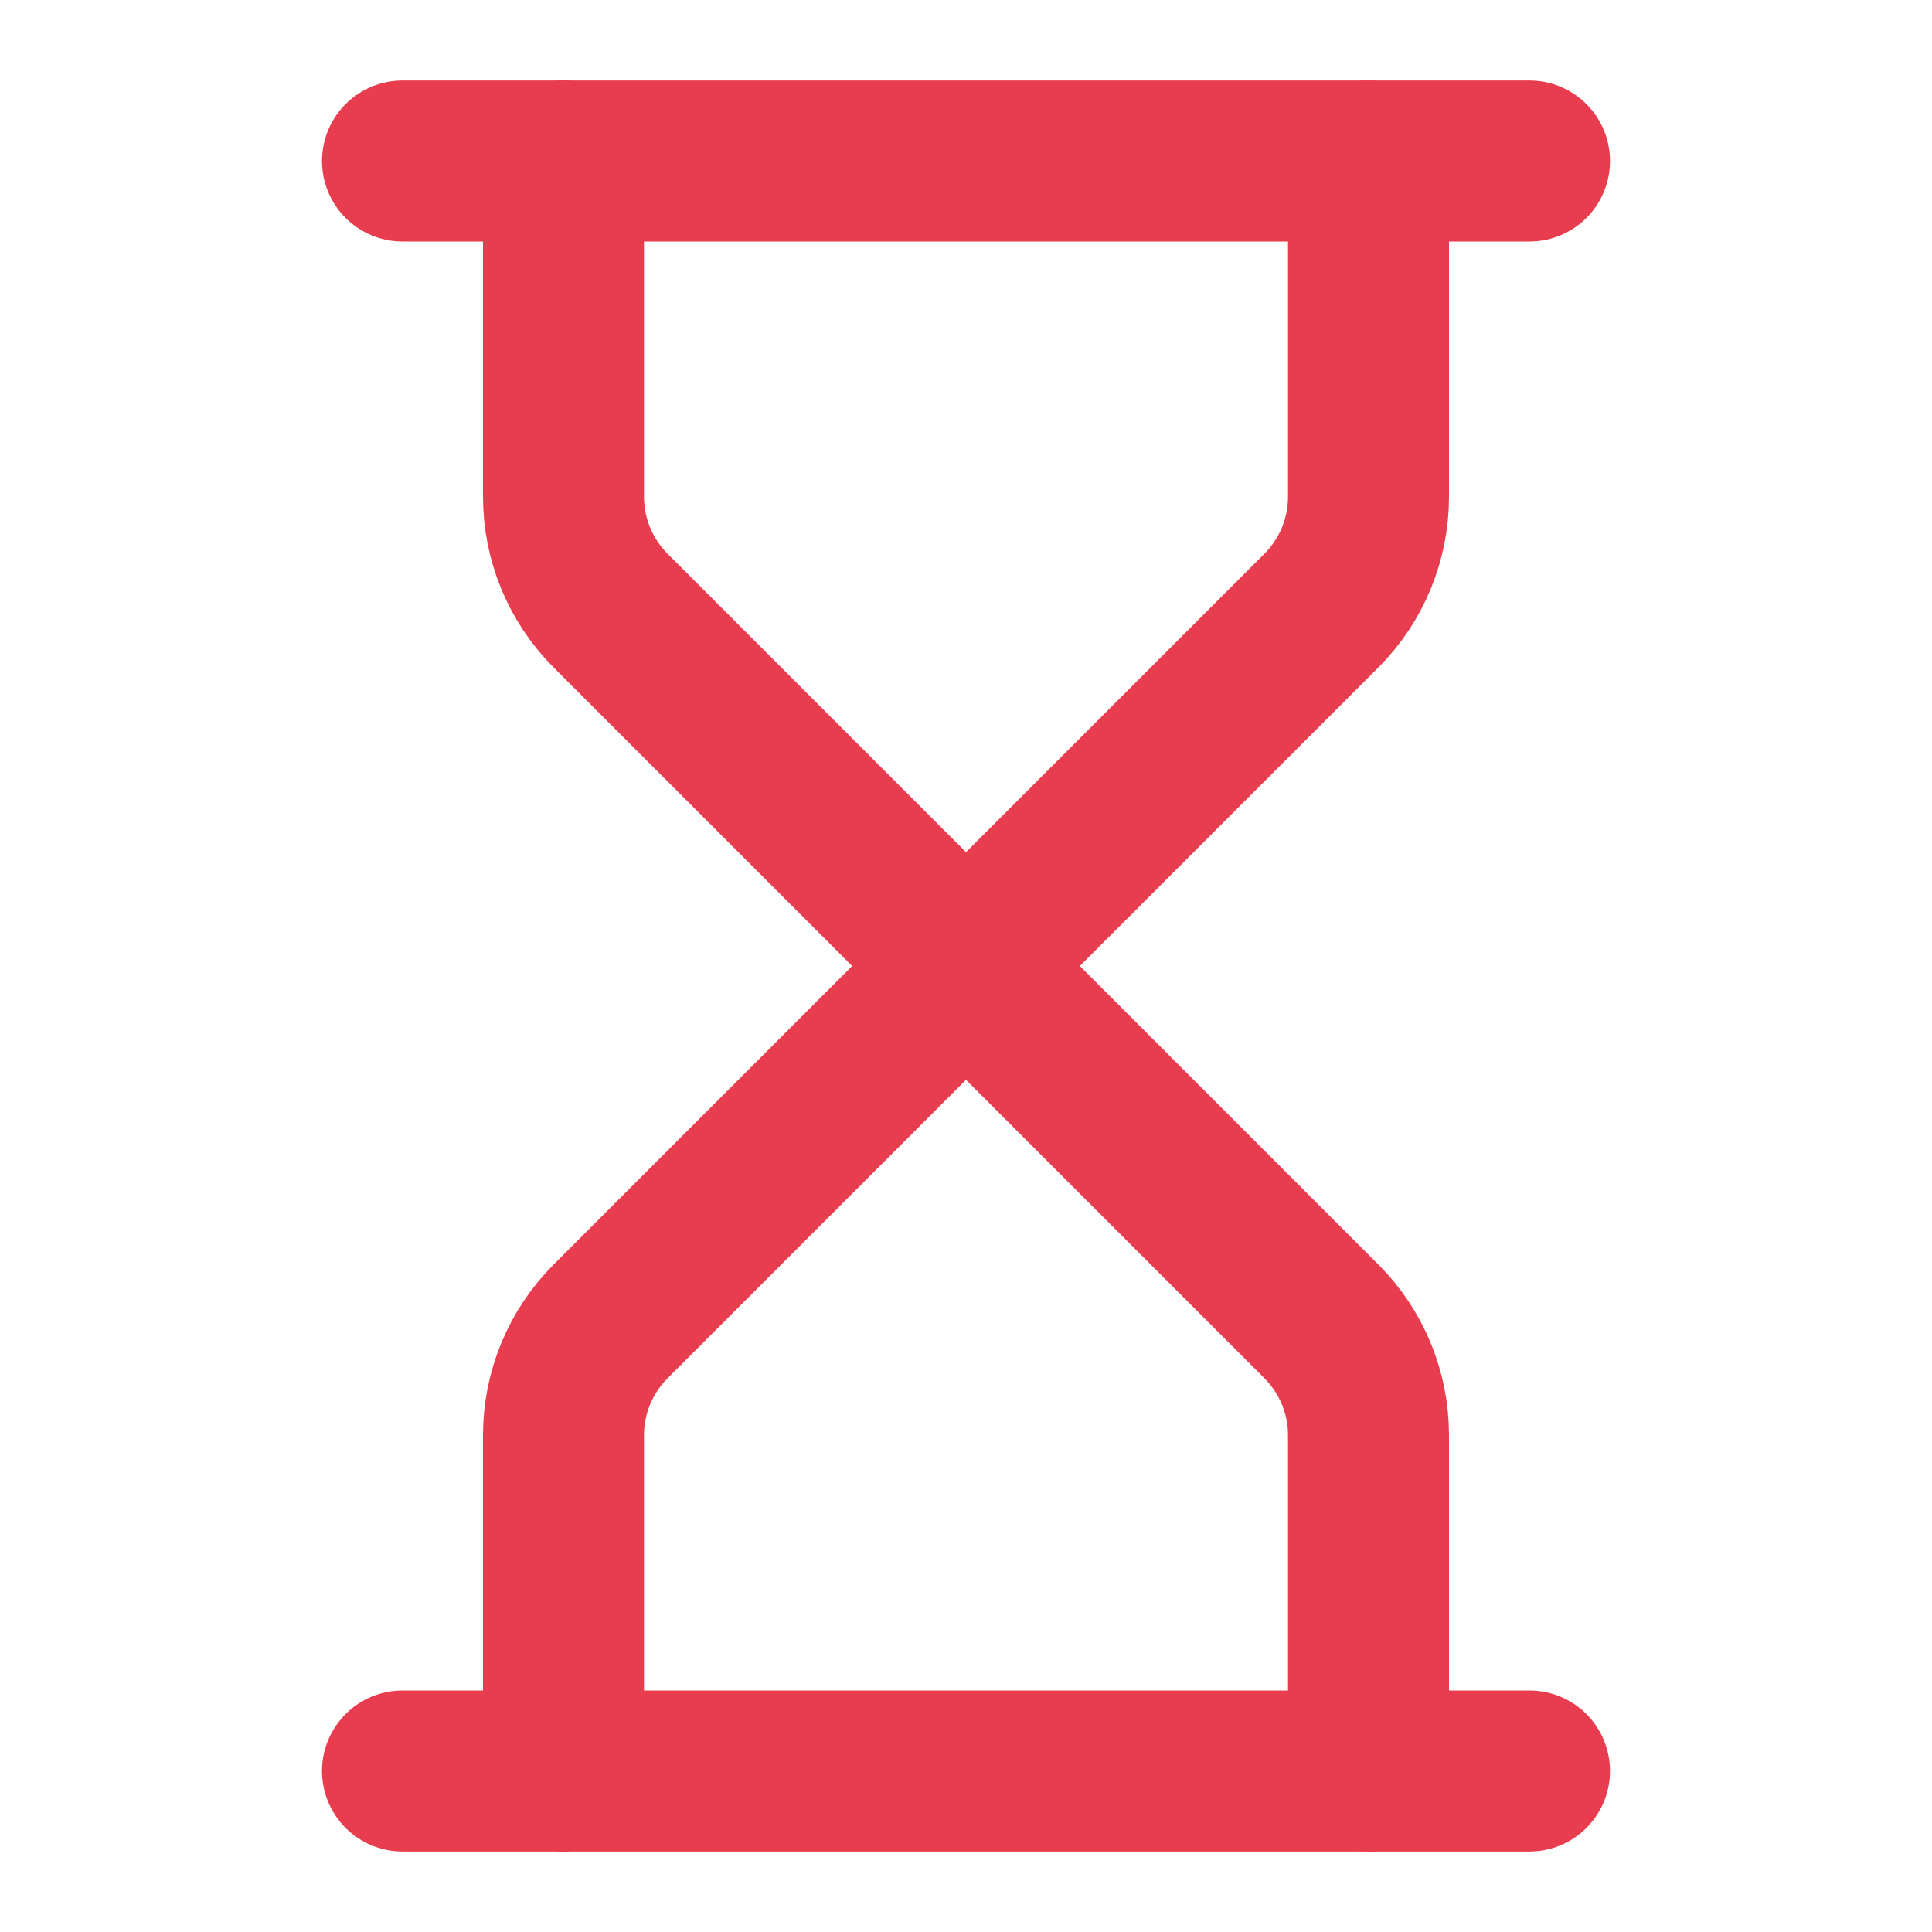 <svg width="24" xmlns="http://www.w3.org/2000/svg" height="24" id="screenshot-76b82735-f439-8086-8006-42417482cbcf" viewBox="0 0 24 24" xmlns:xlink="http://www.w3.org/1999/xlink" fill="none" version="1.1"><g id="shape-76b82735-f439-8086-8006-42417482cbcf" width="24" class="lucide lucide-hourglass-icon lucide-hourglass" height="24" rx="0" ry="0" style="fill: rgb(0, 0, 0);"><g id="shape-76b82735-f439-8086-8006-4241748367c4" style="display: none;"><g class="fills" id="fills-76b82735-f439-8086-8006-4241748367c4"><rect width="24" height="24" x="0" stroke-linejoin="round" transform="matrix(1, 0, 0, 1, 0, 0)" style="fill: none;" ry="0" fill="none" stroke-linecap="round" rx="0" y="0"/></g><g fill="none" stroke-linejoin="round" stroke-linecap="round" id="strokes-19968219-39f7-800a-8006-424256421e6c-76b82735-f439-8086-8006-4241748367c4" class="strokes"><g class="stroke-shape"><rect rx="0" ry="0" x="0" y="0" transform="matrix(1, 0, 0, 1, 0, 0)" width="24" height="24" style="fill: none; stroke-width: 2; stroke: rgb(232, 61, 78); stroke-opacity: 1;"/></g></g></g><g id="shape-76b82735-f439-8086-8006-4241748367c5"><g class="fills" id="fills-76b82735-f439-8086-8006-4241748367c5"><path d="M5.000,22.000L19.000,22.000" fill="none" stroke-linejoin="round" stroke-linecap="round" style="fill: none;"/></g><g fill="none" stroke-linejoin="round" stroke-linecap="round" id="strokes-19968219-39f7-800a-8006-42425643103f-76b82735-f439-8086-8006-4241748367c5" class="strokes"><g class="stroke-shape"><path d="M5.000,22.000L19.000,22.000" style="fill: none; stroke-width: 2; stroke: rgb(232, 61, 78); stroke-opacity: 1;"/></g></g></g><g id="shape-76b82735-f439-8086-8006-42417483af7e"><g class="fills" id="fills-76b82735-f439-8086-8006-42417483af7e"><path d="M5.000,2.000L19.000,2.000" fill="none" stroke-linejoin="round" stroke-linecap="round" style="fill: none;"/></g><g fill="none" stroke-linejoin="round" stroke-linecap="round" id="strokes-19968219-39f7-800a-8006-424256436d99-76b82735-f439-8086-8006-42417483af7e" class="strokes"><g class="stroke-shape"><path d="M5.000,2.000L19.000,2.000" style="fill: none; stroke-width: 2; stroke: rgb(232, 61, 78); stroke-opacity: 1;"/></g></g></g><g id="shape-76b82735-f439-8086-8006-42417483af7f"><g class="fills" id="fills-76b82735-f439-8086-8006-42417483af7f"><path d="M17.000,22.000L17.000,17.828C17.000,17.298,16.789,16.789,16.414,16.414L12.000,12.000L7.586,16.414C7.211,16.789,7.000,17.298,7.000,17.828L7.000,22.000" fill="none" stroke-linejoin="round" stroke-linecap="round" style="fill: none;"/></g><g fill="none" stroke-linejoin="round" stroke-linecap="round" id="strokes-19968219-39f7-800a-8006-42425643e7a7-76b82735-f439-8086-8006-42417483af7f" class="strokes"><g class="stroke-shape"><path d="M17.000,22.000L17.000,17.828C17.000,17.298,16.789,16.789,16.414,16.414L12.000,12.000L7.586,16.414C7.211,16.789,7.000,17.298,7.000,17.828L7.000,22.000" style="fill: none; stroke-width: 2; stroke: rgb(232, 61, 78); stroke-opacity: 1;"/></g></g></g><g id="shape-76b82735-f439-8086-8006-42417483af80"><g class="fills" id="fills-76b82735-f439-8086-8006-42417483af80"><path d="M7.000,2.000L7.000,6.172C7.000,6.702,7.211,7.211,7.586,7.586L12.000,12.000L16.414,7.586C16.789,7.211,17.000,6.702,17.000,6.172L17.000,2.000" fill="none" stroke-linejoin="round" stroke-linecap="round" style="fill: none;"/></g><g fill="none" stroke-linejoin="round" stroke-linecap="round" id="strokes-19968219-39f7-800a-8006-4242564476fa-76b82735-f439-8086-8006-42417483af80" class="strokes"><g class="stroke-shape"><path d="M7.000,2.000L7.000,6.172C7.000,6.702,7.211,7.211,7.586,7.586L12.000,12.000L16.414,7.586C16.789,7.211,17.000,6.702,17.000,6.172L17.000,2.000" style="fill: none; stroke-width: 2; stroke: rgb(232, 61, 78); stroke-opacity: 1;"/></g></g></g></g></svg>